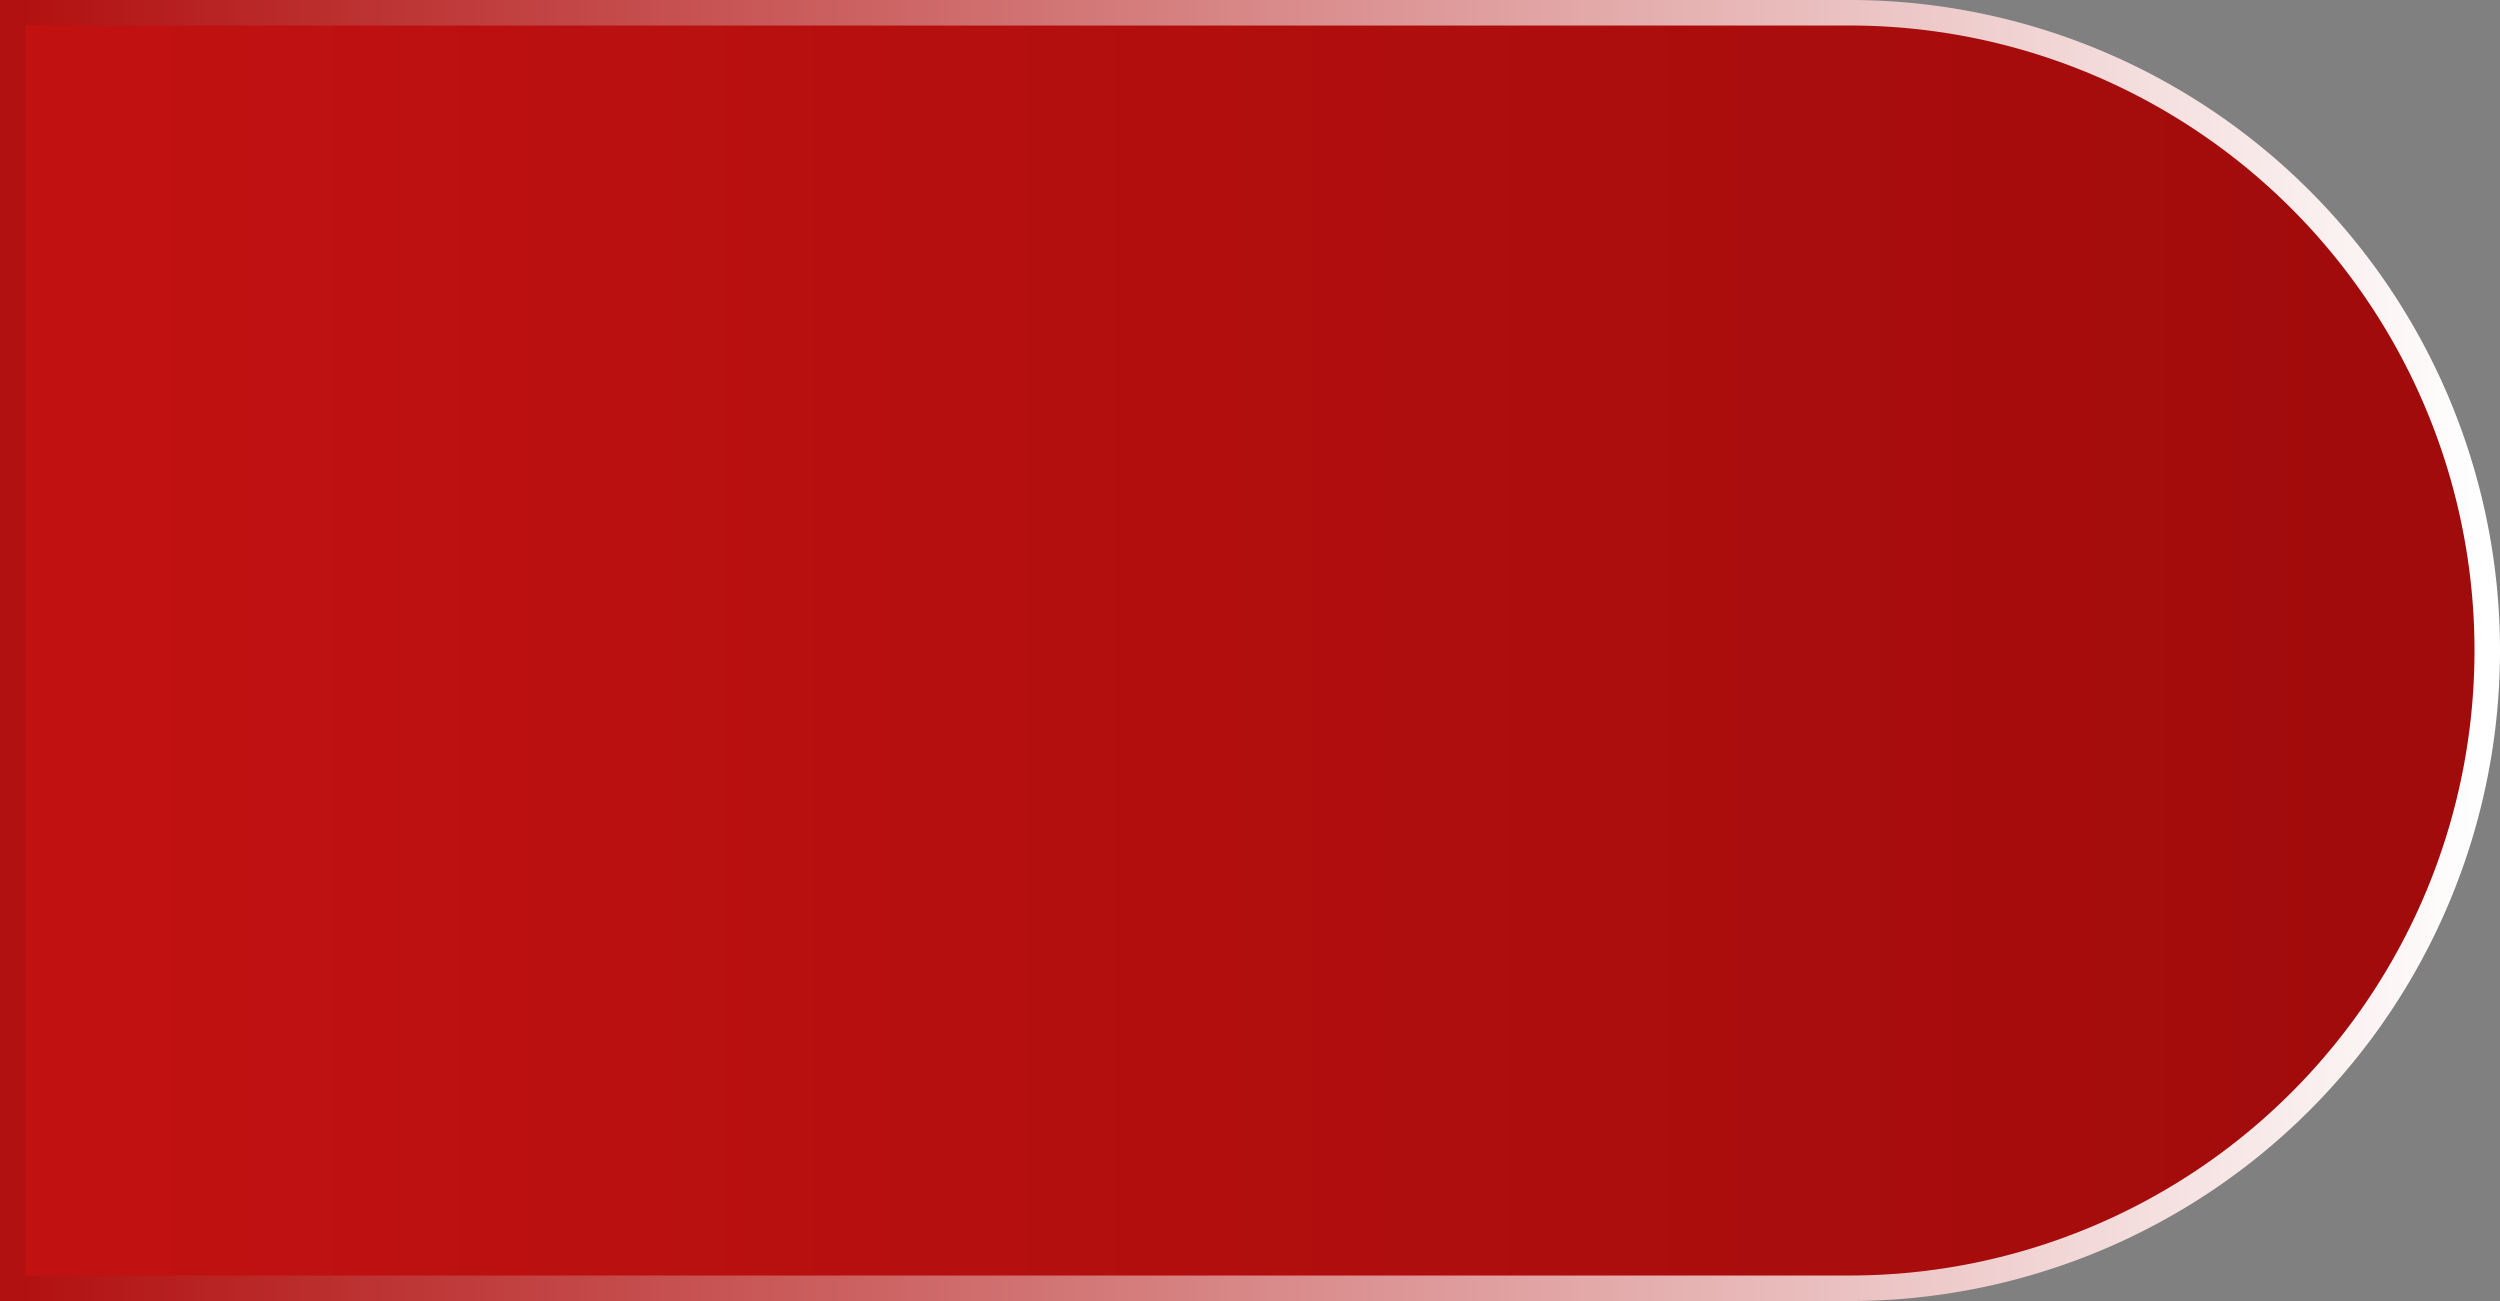 ﻿<?xml version="1.0" encoding="utf-8"?>
<svg version="1.1" xmlns:xlink="http://www.w3.org/1999/xlink" width="98px" height="51px" xmlns="http://www.w3.org/2000/svg">
  <rect width="100%" height="100%" fill="#808080" stroke="none"/>
  <defs>
    <linearGradient gradientUnits="userSpaceOnUse" x1="622.4" y1="25.5" x2="714.4" y2="25.5" id="LinearGradient46">
      <stop id="Stop47" stop-color="#c11111" offset="0" />
      <stop id="Stop48" stop-color="#a00b0b" offset="1" />
    </linearGradient>
    <linearGradient gradientUnits="userSpaceOnUse" x1="714.4" y1="25.5" x2="617.974" y2="25.5" id="LinearGradient49">
      <stop id="Stop50" stop-color="#ffffff" offset="0" />
      <stop id="Stop51" stop-color="#b21111" offset="1" />
    </linearGradient>
  </defs>
  <g transform="matrix(1 0 0 1 -617 0 )">
    <path d="M 617.5 0.5  L 689.5 0.5  A 25 25 0 0 1 714.5 25.5 A 25 25 0 0 1 689.5 50.5 L 617.5 50.5  L 617.5 0.5  Z " fill-rule="nonzero" fill="url(#LinearGradient46)" stroke="none" />
    <path d="M 617.5 0.5  L 689.5 0.5  A 25 25 0 0 1 714.5 25.5 A 25 25 0 0 1 689.5 50.5 L 617.5 50.5  L 617.5 0.5  Z " stroke-width="1" stroke="url(#LinearGradient49)" fill="none" />
  </g>
</svg>
